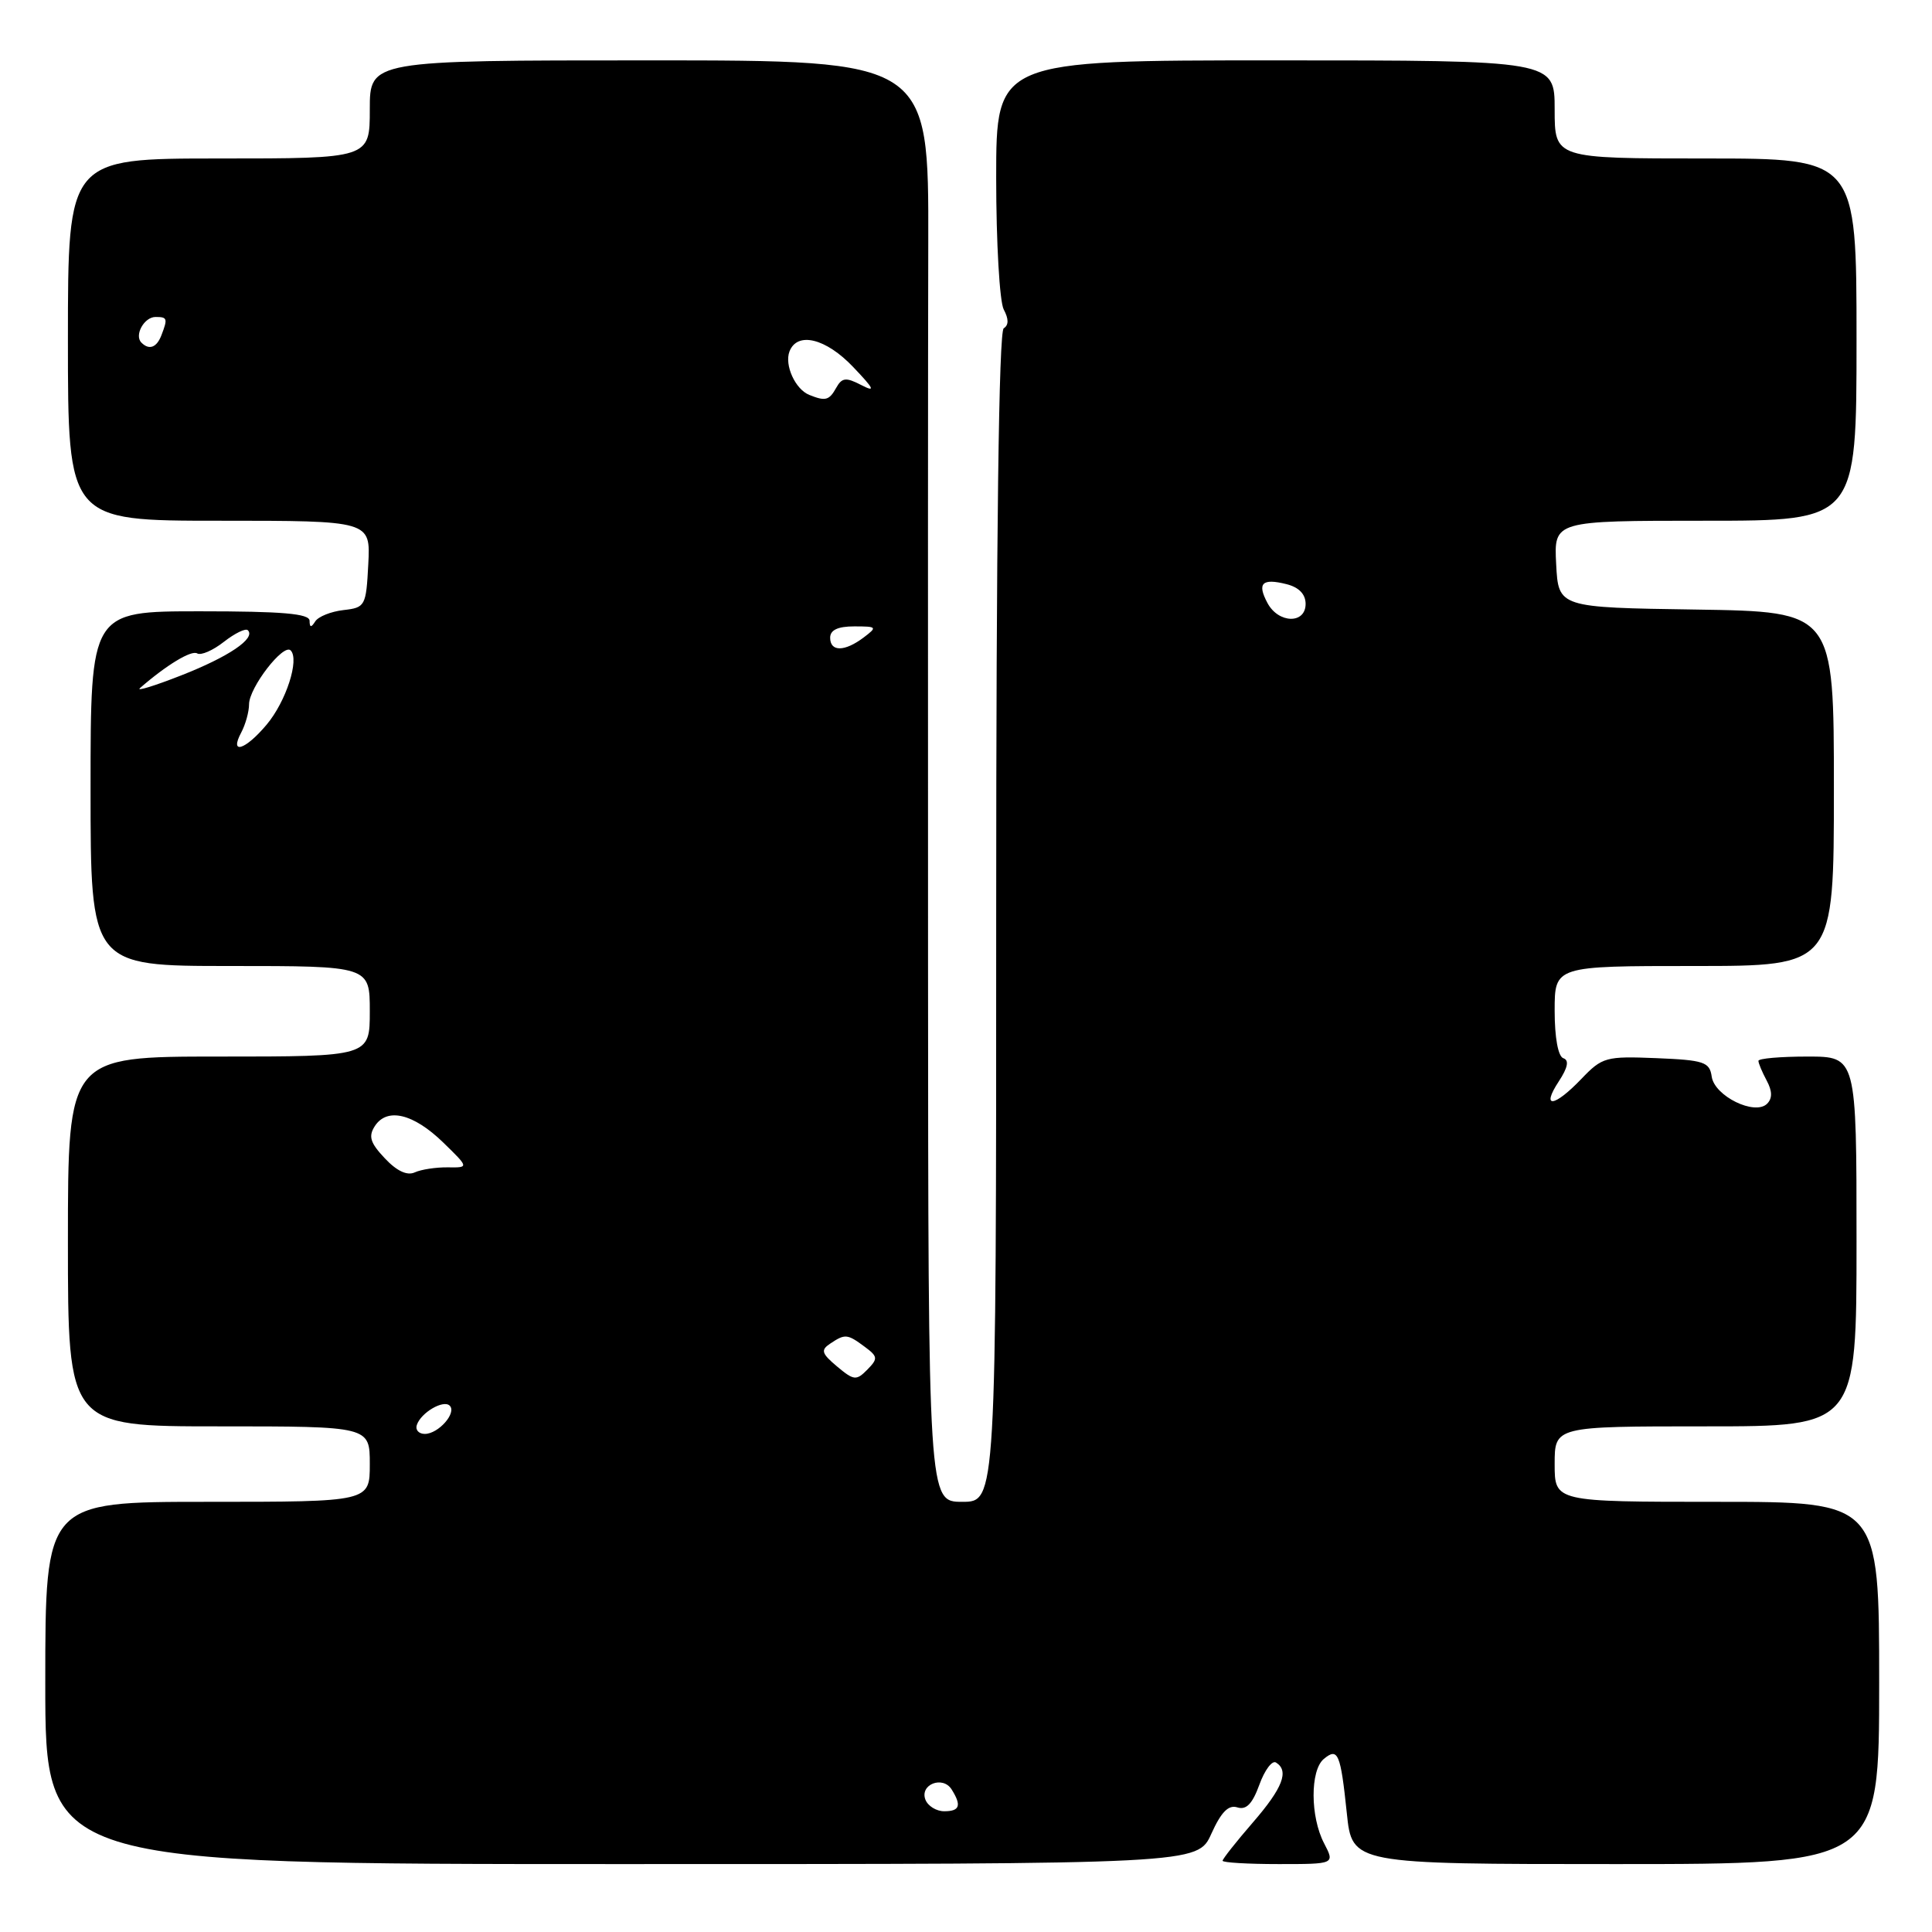 <?xml version="1.0" encoding="UTF-8" standalone="no"?>
<!DOCTYPE svg PUBLIC "-//W3C//DTD SVG 1.1//EN" "http://www.w3.org/Graphics/SVG/1.1/DTD/svg11.dtd" >
<svg xmlns="http://www.w3.org/2000/svg" xmlns:xlink="http://www.w3.org/1999/xlink" version="1.1" viewBox="0 0 256 256">
 <g >
 <path fill="currentColor"
d=" M 160.51 242.98 C 161.81 240.10 162.78 239.11 163.96 239.49 C 165.14 239.86 165.95 239.02 166.87 236.49 C 167.57 234.55 168.56 233.23 169.07 233.54 C 170.85 234.64 169.98 236.91 166.00 241.50 C 163.80 244.04 162.00 246.32 162.00 246.56 C 162.00 246.80 165.35 247.00 169.44 247.00 C 176.88 247.00 176.88 247.00 175.45 244.25 C 173.61 240.73 173.59 234.59 175.41 233.07 C 177.29 231.51 177.63 232.31 178.46 240.25 C 179.16 247.00 179.16 247.00 214.08 247.00 C 249.00 247.00 249.00 247.00 249.00 223.00 C 249.00 199.00 249.00 199.00 227.50 199.00 C 206.00 199.00 206.00 199.00 206.00 194.00 C 206.00 189.00 206.00 189.00 226.00 189.00 C 246.00 189.00 246.00 189.00 246.00 164.50 C 246.00 140.00 246.00 140.00 239.50 140.00 C 235.93 140.00 233.00 140.25 233.00 140.57 C 233.00 140.88 233.49 142.05 234.09 143.17 C 234.85 144.58 234.86 145.54 234.15 146.25 C 232.54 147.86 227.17 145.24 226.81 142.65 C 226.53 140.72 225.80 140.47 219.47 140.21 C 212.78 139.94 212.31 140.07 209.54 142.96 C 205.93 146.73 204.16 146.93 206.54 143.30 C 207.75 141.46 207.94 140.48 207.15 140.22 C 206.46 139.99 206.00 137.50 206.00 133.92 C 206.00 128.00 206.00 128.00 224.50 128.00 C 243.00 128.00 243.00 128.00 243.00 104.52 C 243.00 81.05 243.00 81.05 224.75 80.77 C 206.50 80.50 206.50 80.50 206.20 74.75 C 205.90 69.00 205.90 69.00 225.95 69.00 C 246.00 69.00 246.00 69.00 246.00 45.00 C 246.00 21.00 246.00 21.00 226.00 21.00 C 206.00 21.00 206.00 21.00 206.00 14.50 C 206.00 8.00 206.00 8.00 169.00 8.00 C 132.00 8.00 132.00 8.00 132.00 23.57 C 132.00 32.13 132.45 39.97 133.00 41.01 C 133.67 42.26 133.67 43.08 133.00 43.50 C 132.35 43.90 132.00 70.87 132.00 121.56 C 132.00 199.00 132.00 199.00 127.50 199.00 C 123.00 199.00 123.00 199.00 122.97 127.75 C 122.95 88.56 122.96 45.59 123.00 32.25 C 123.06 8.00 123.06 8.00 86.03 8.00 C 49.00 8.00 49.00 8.00 49.00 14.50 C 49.00 21.00 49.00 21.00 29.00 21.00 C 9.00 21.00 9.00 21.00 9.00 45.00 C 9.00 69.00 9.00 69.00 29.05 69.00 C 49.10 69.00 49.10 69.00 48.80 74.75 C 48.51 80.32 48.40 80.51 45.50 80.84 C 43.86 81.03 42.17 81.70 41.77 82.34 C 41.23 83.19 41.03 83.17 41.02 82.25 C 41.00 81.31 37.43 81.00 26.50 81.00 C 12.00 81.00 12.00 81.00 12.00 104.50 C 12.00 128.00 12.00 128.00 30.50 128.00 C 49.00 128.00 49.00 128.00 49.00 134.00 C 49.00 140.00 49.00 140.00 29.00 140.00 C 9.00 140.00 9.00 140.00 9.00 164.50 C 9.00 189.00 9.00 189.00 29.00 189.00 C 49.00 189.00 49.00 189.00 49.00 194.00 C 49.00 199.00 49.00 199.00 27.50 199.00 C 6.00 199.00 6.00 199.00 6.00 223.00 C 6.00 247.00 6.00 247.00 82.35 247.00 C 158.70 247.00 158.70 247.00 160.51 242.98 Z  M 122.62 238.46 C 121.85 236.45 124.91 235.25 126.09 237.10 C 127.44 239.24 127.18 240.00 125.11 240.00 C 124.07 240.00 122.95 239.31 122.62 238.46 Z  M 55.23 188.82 C 55.77 187.18 58.76 185.43 59.59 186.26 C 60.55 187.21 58.09 190.00 56.29 190.00 C 55.49 190.00 55.01 189.47 55.23 188.82 Z  M 110.92 181.07 C 108.86 179.34 108.72 178.89 110.00 178.04 C 111.97 176.72 112.27 176.74 114.56 178.44 C 116.33 179.75 116.36 180.02 114.92 181.49 C 113.47 182.96 113.14 182.93 110.92 181.07 Z  M 50.99 153.48 C 49.05 151.43 48.79 150.57 49.67 149.21 C 51.29 146.72 54.77 147.55 58.71 151.37 C 62.15 154.72 62.15 154.72 59.33 154.68 C 57.77 154.66 55.80 154.96 54.95 155.35 C 53.94 155.81 52.56 155.16 50.99 153.48 Z  M 31.96 97.07 C 32.53 96.00 33.00 94.31 33.00 93.32 C 33.01 91.11 37.55 85.23 38.51 86.18 C 39.71 87.37 37.91 92.95 35.33 96.02 C 32.49 99.40 30.37 100.05 31.96 97.07 Z  M 18.54 91.18 C 22.04 88.13 25.37 86.11 26.13 86.58 C 26.62 86.88 28.21 86.19 29.66 85.05 C 31.12 83.91 32.55 83.21 32.84 83.51 C 33.92 84.58 30.32 87.02 24.02 89.49 C 20.48 90.88 18.02 91.64 18.54 91.18 Z  M 110.00 84.50 C 110.00 83.48 111.02 83.00 113.19 83.00 C 116.21 83.00 116.28 83.08 114.44 84.47 C 111.92 86.37 110.00 86.39 110.00 84.50 Z  M 167.95 79.91 C 166.54 77.28 167.23 76.59 170.45 77.40 C 172.11 77.81 173.00 78.73 173.00 80.02 C 173.00 82.71 169.41 82.63 167.95 79.91 Z  M 107.24 52.33 C 105.38 51.59 103.92 48.38 104.61 46.57 C 105.64 43.90 109.43 44.82 113.05 48.63 C 115.86 51.58 116.06 52.02 114.10 51.01 C 112.09 49.97 111.56 50.03 110.80 51.39 C 109.87 53.06 109.37 53.19 107.24 52.33 Z  M 18.74 45.40 C 17.76 44.43 19.10 42.00 20.61 42.00 C 22.18 42.00 22.24 42.20 21.39 44.42 C 20.76 46.06 19.76 46.43 18.74 45.40 Z "/>
</g>
</svg>